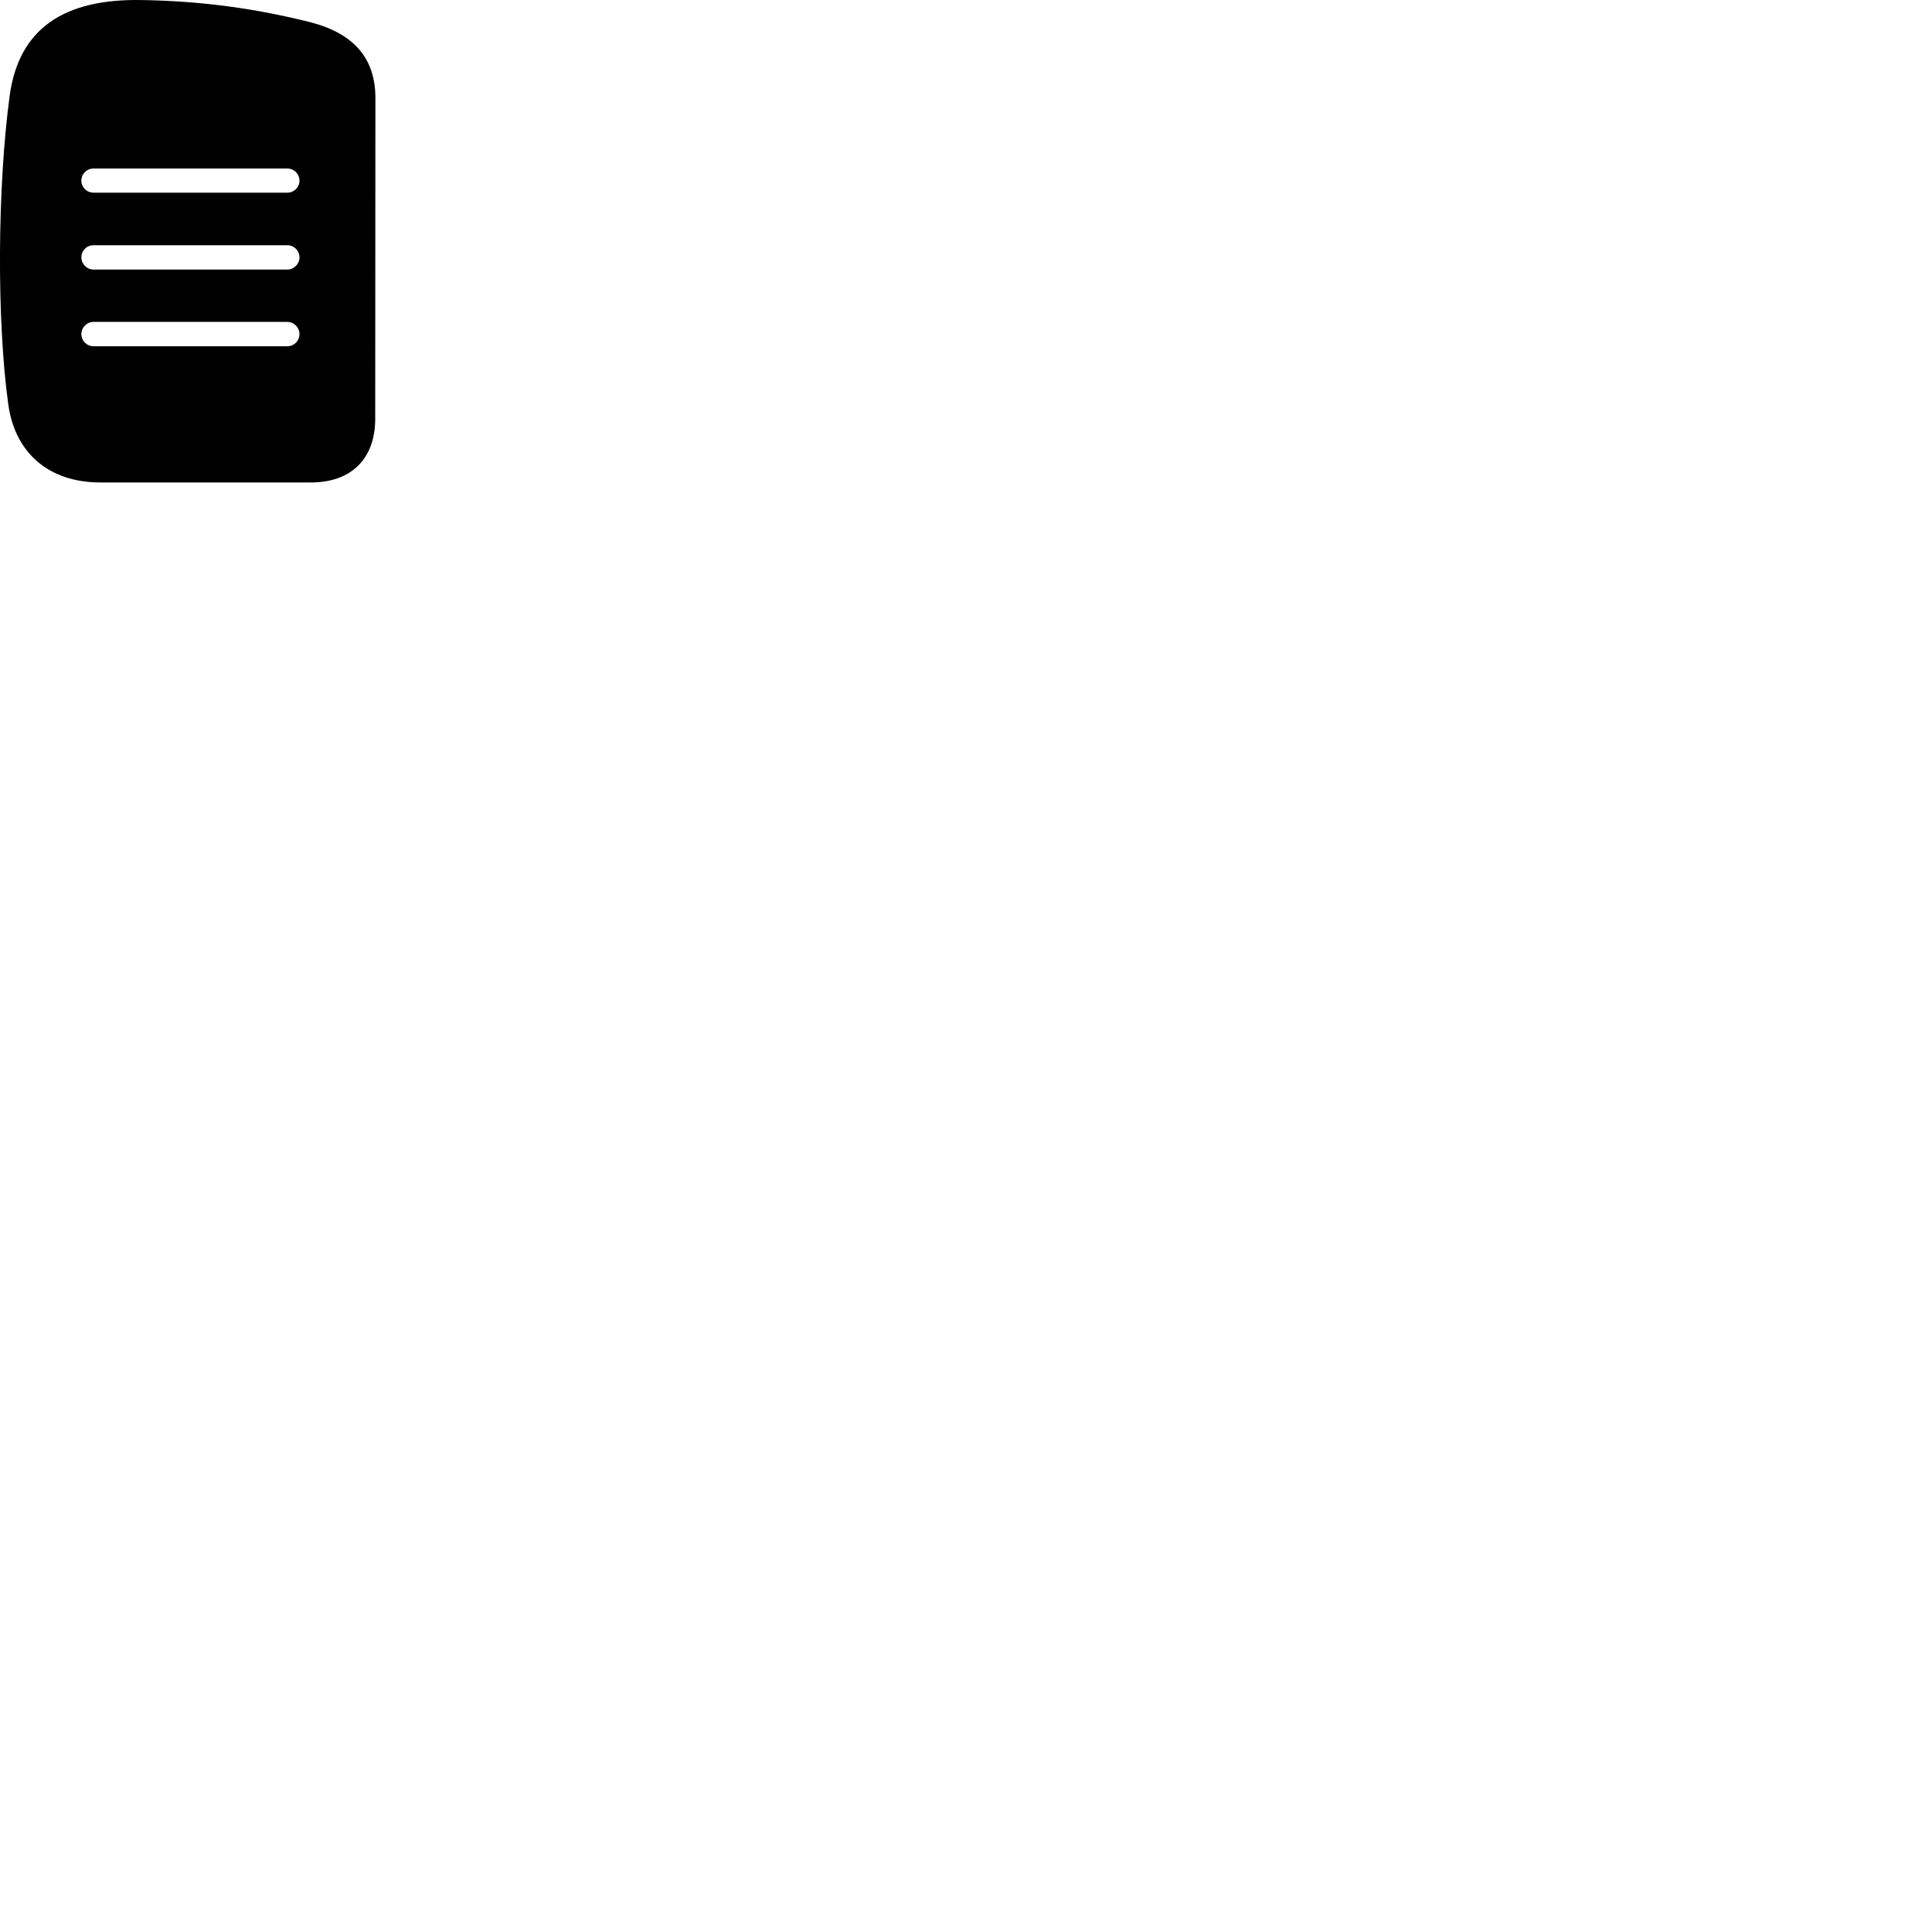 
        <svg xmlns="http://www.w3.org/2000/svg" viewBox="0 0 100 100">
            <path d="M5.191 24.972H16.091C18.191 24.972 19.421 23.742 19.421 21.672L19.431 5.072C19.431 3.002 18.291 1.712 16.031 1.142C13.321 0.462 10.511 0.052 7.321 0.002C3.341 -0.068 0.981 1.452 0.501 4.952C-0.139 9.702 -0.169 16.572 0.421 20.872C0.751 23.442 2.531 24.972 5.191 24.972ZM4.841 9.972C4.491 9.972 4.211 9.692 4.211 9.352C4.211 9.002 4.491 8.722 4.841 8.722H14.871C15.221 8.722 15.501 9.002 15.501 9.352C15.501 9.692 15.221 9.972 14.871 9.972ZM4.841 13.952C4.491 13.952 4.211 13.662 4.211 13.322C4.211 12.972 4.491 12.692 4.841 12.692H14.871C15.221 12.692 15.501 12.972 15.501 13.322C15.501 13.662 15.221 13.952 14.871 13.952ZM4.841 17.922C4.491 17.922 4.211 17.642 4.211 17.292C4.211 16.952 4.491 16.662 4.841 16.662H14.871C15.221 16.662 15.501 16.952 15.501 17.292C15.501 17.642 15.221 17.922 14.871 17.922Z" />
        </svg>
    
